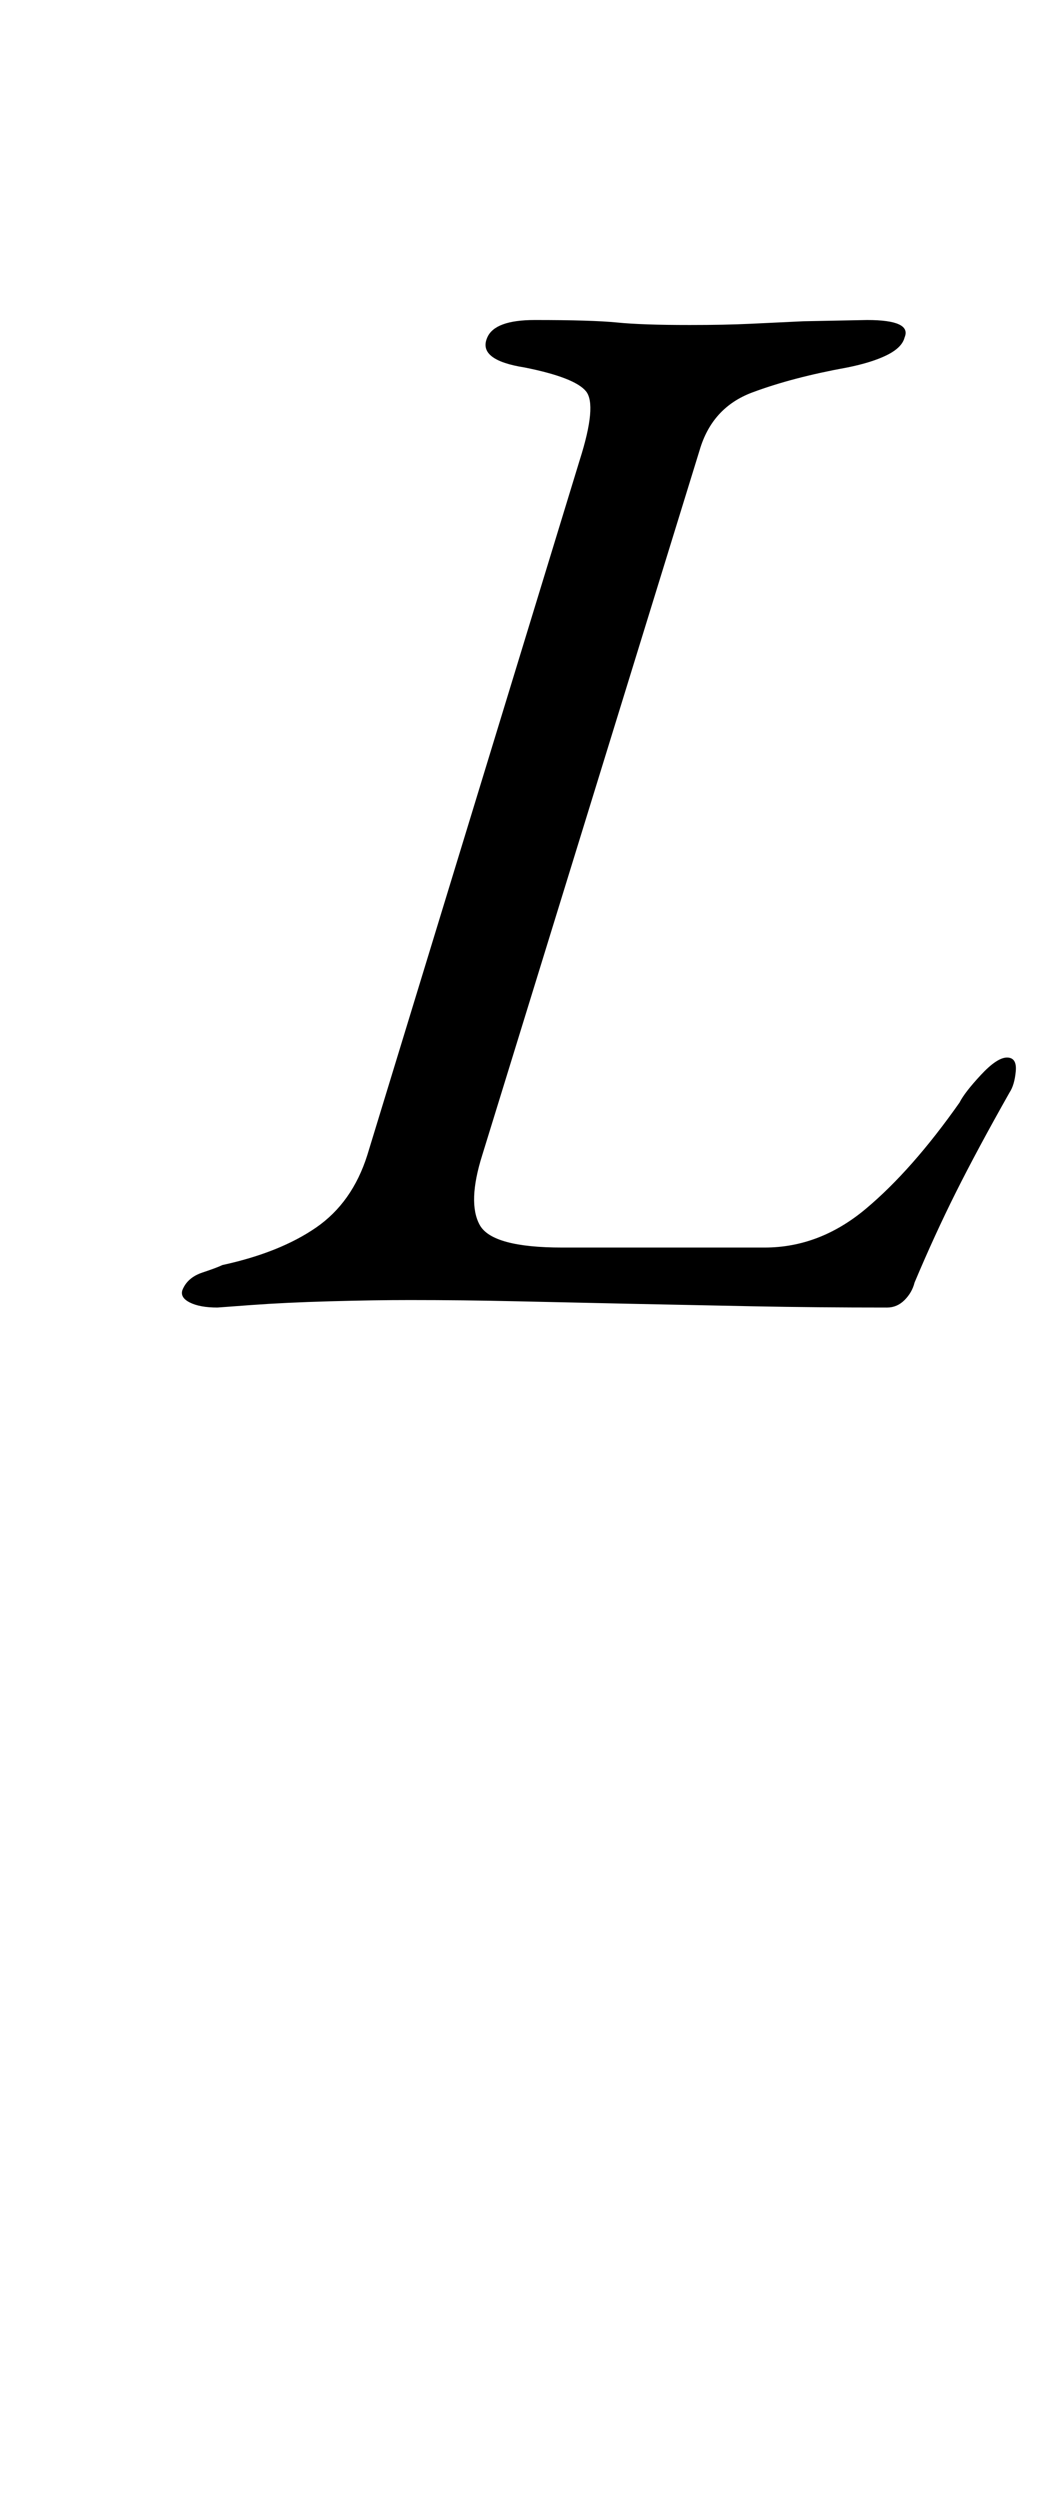 <?xml version="1.0" standalone="no"?>
<!DOCTYPE svg PUBLIC "-//W3C//DTD SVG 1.1//EN" "http://www.w3.org/Graphics/SVG/1.1/DTD/svg11.dtd" >
<svg xmlns="http://www.w3.org/2000/svg" xmlns:xlink="http://www.w3.org/1999/xlink" version="1.1" viewBox="-10 0 417 1000">
  <g transform="matrix(1 0 0 -1 0 800)">
   <path fill="currentColor"
d="M77 277q-7 0 -11 2t-3 5q2 5 8 7t8 3q23 5 37.5 15t20.5 29l85 278q7 22 2.5 27.5t-24.5 9.5q-19 3 -15 12q3 7 19 7q23 0 33 -1t29 -1q14 0 24.5 0.5l21 1t25.5 0.5q18 0 15 -7q-1 -4 -7 -7t-16 -5q-22 -4 -38 -10t-21 -23l-87 -282q-6 -19 -1 -28t33 -9h81
q22 0 40.5 15.5t37.5 42.5q2 4 8.5 11t10.5 7t3.5 -5.5t-2.5 -8.5q-13 -23 -21.5 -40t-16.5 -36q-1 -4 -4 -7t-7 -3q-28 0 -53.5 0.5t-49 1t-45.5 1t-43 0.5q-14 0 -32 -0.5t-31.5 -1.5z" />
  </g>

</svg>

